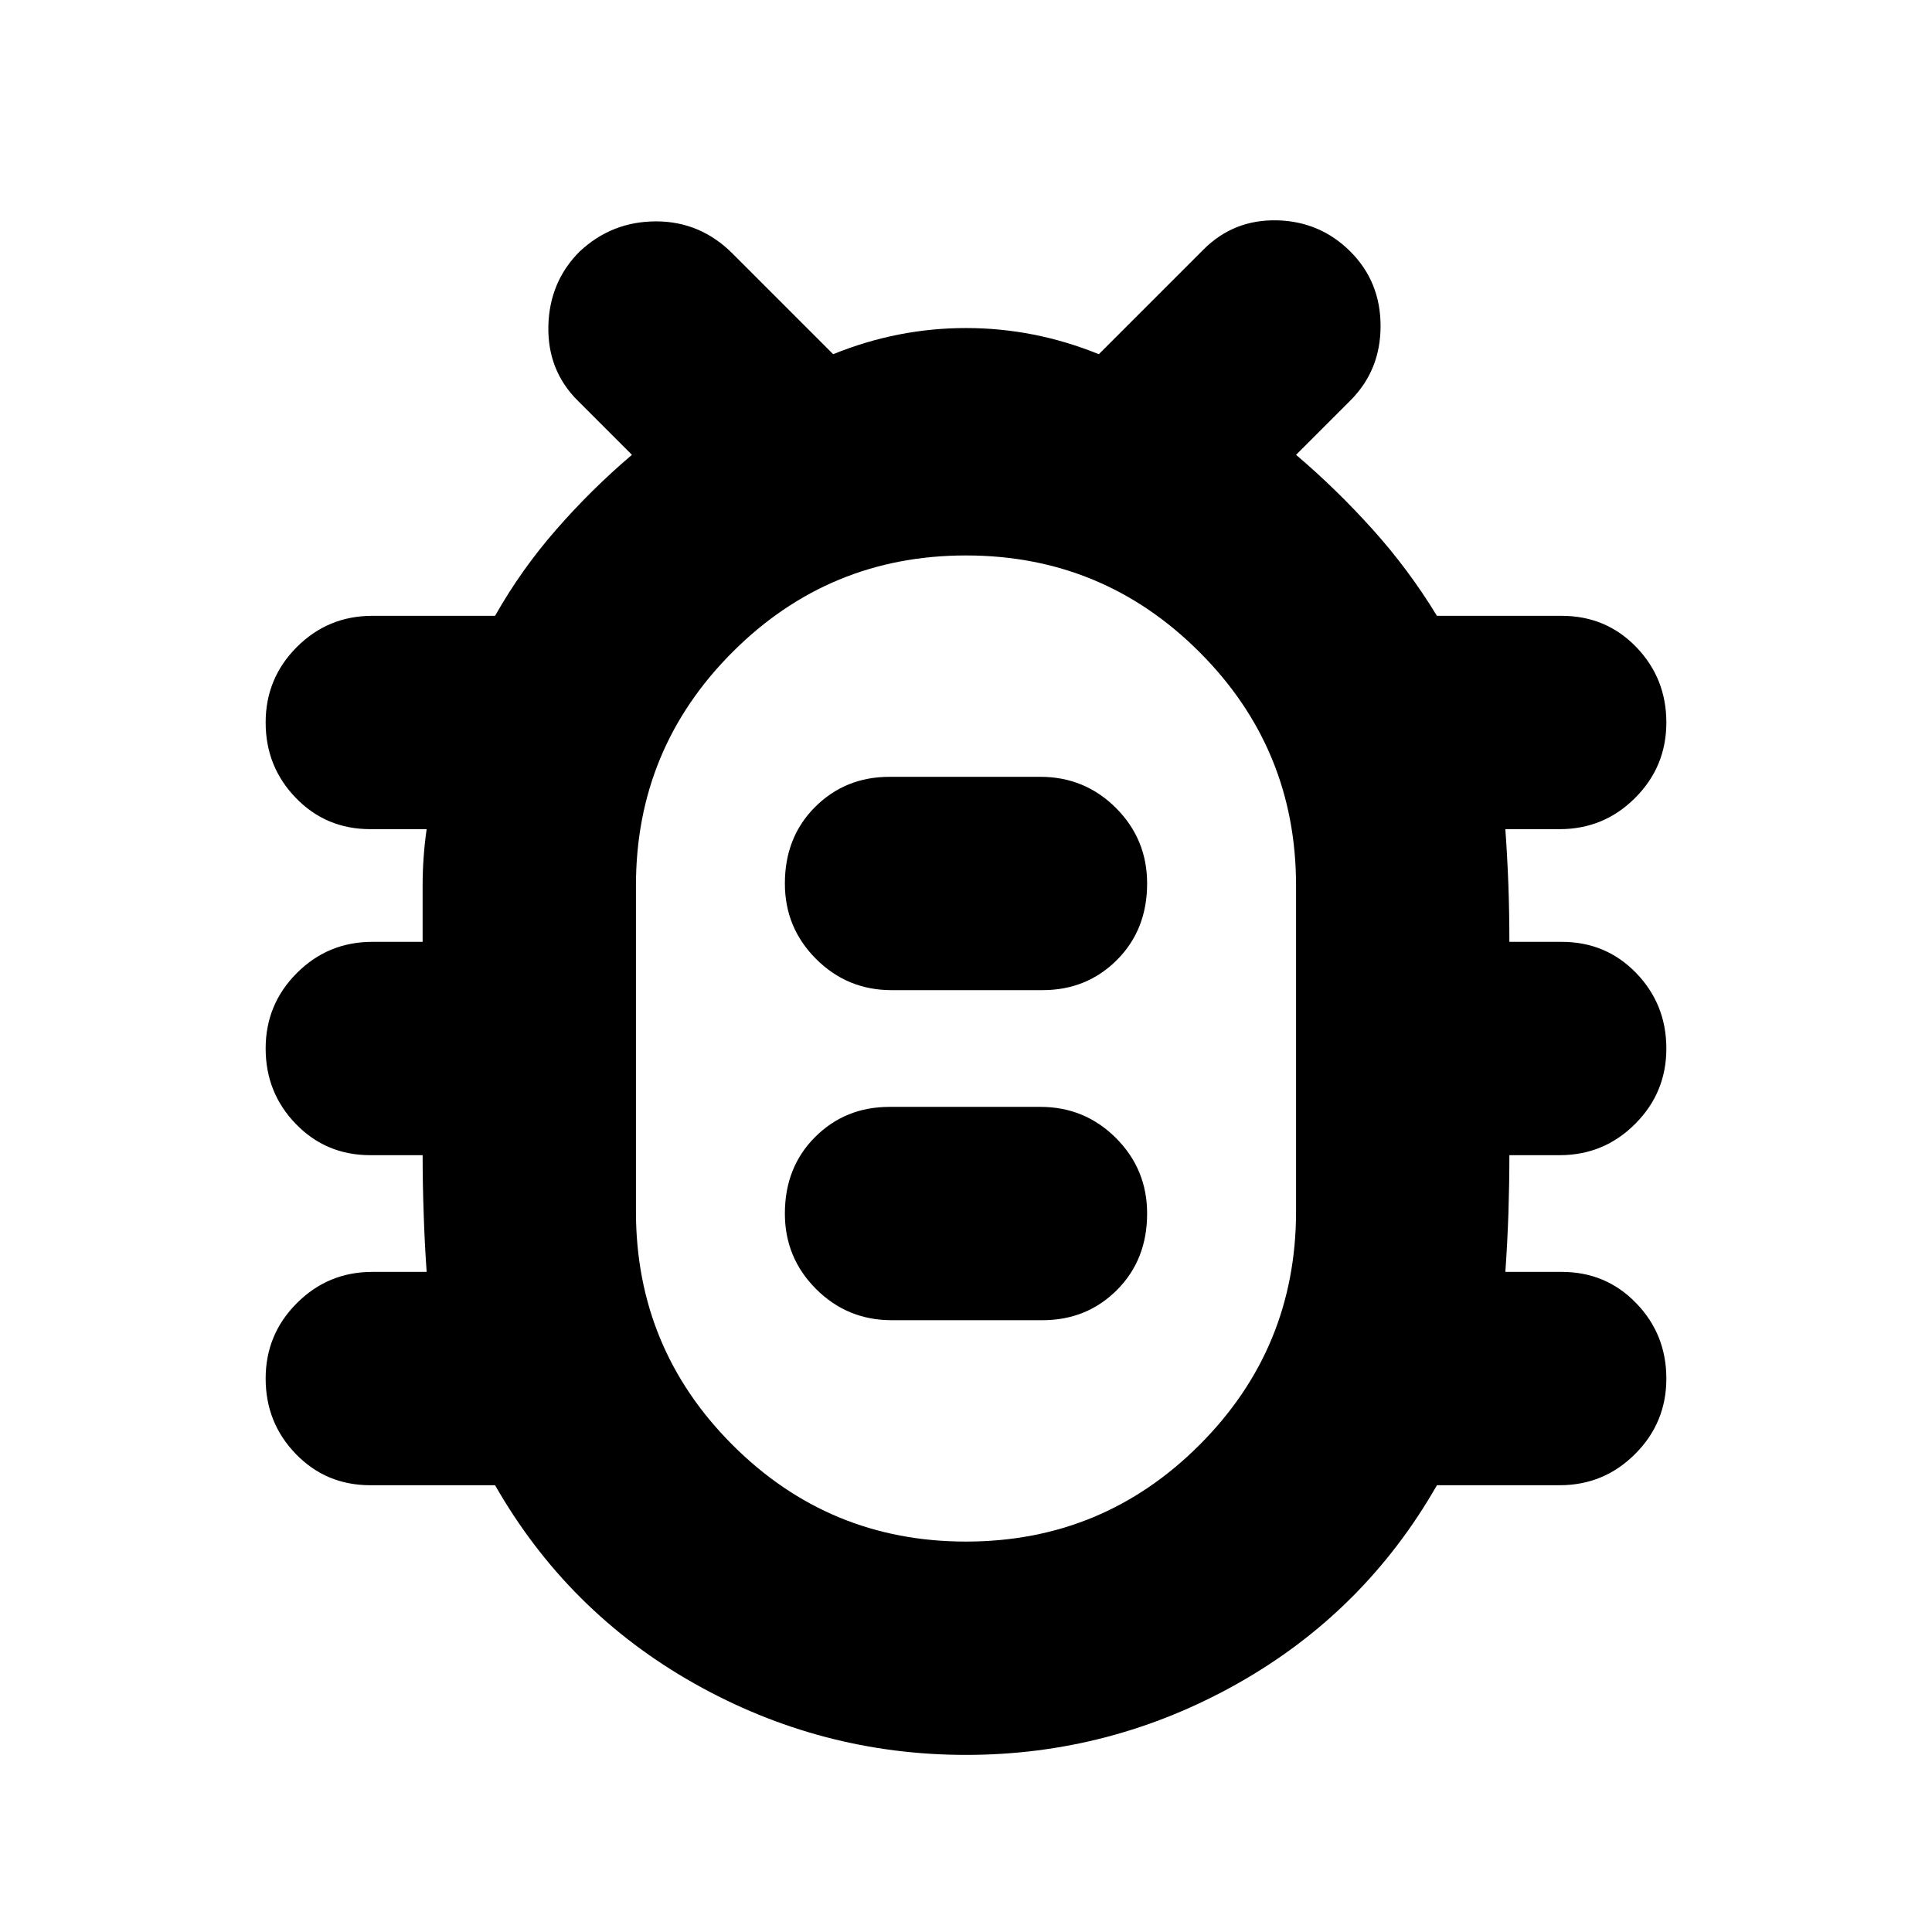 <svg xmlns="http://www.w3.org/2000/svg" height="24" width="24"><path d="M12 21.8Q10.2 21.8 8.625 20.913Q7.05 20.025 6.15 18.45H4.6Q4.05 18.45 3.675 18.062Q3.3 17.675 3.3 17.125Q3.3 16.575 3.688 16.188Q4.075 15.8 4.625 15.8H5.3Q5.275 15.45 5.263 15.075Q5.25 14.7 5.25 14.35H4.6Q4.05 14.35 3.675 13.962Q3.3 13.575 3.3 13.025Q3.3 12.475 3.688 12.087Q4.075 11.7 4.625 11.7H5.25Q5.25 11.35 5.25 11Q5.25 10.65 5.3 10.3H4.6Q4.05 10.3 3.675 9.912Q3.3 9.525 3.3 8.975Q3.3 8.425 3.688 8.037Q4.075 7.65 4.625 7.65H6.15Q6.475 7.075 6.913 6.575Q7.35 6.075 7.85 5.65L7.175 4.975Q6.8 4.6 6.812 4.05Q6.825 3.5 7.2 3.125Q7.6 2.75 8.15 2.75Q8.7 2.75 9.1 3.15L10.35 4.4Q11.15 4.075 12 4.075Q12.85 4.075 13.65 4.4L14.95 3.1Q15.325 2.725 15.863 2.737Q16.4 2.75 16.775 3.125Q17.15 3.5 17.15 4.05Q17.15 4.6 16.775 4.975L16.1 5.65Q16.6 6.075 17.05 6.575Q17.5 7.075 17.85 7.65H19.4Q19.95 7.65 20.325 8.037Q20.7 8.425 20.7 8.975Q20.7 9.525 20.312 9.912Q19.925 10.3 19.375 10.3H18.7Q18.725 10.65 18.738 11Q18.75 11.35 18.75 11.7H19.4Q19.95 11.7 20.325 12.087Q20.7 12.475 20.7 13.025Q20.7 13.575 20.312 13.962Q19.925 14.35 19.375 14.35H18.75Q18.75 14.7 18.738 15.075Q18.725 15.45 18.7 15.8H19.4Q19.95 15.8 20.325 16.188Q20.7 16.575 20.7 17.125Q20.7 17.675 20.312 18.062Q19.925 18.45 19.375 18.45H17.85Q16.95 20.025 15.375 20.913Q13.8 21.8 12 21.8ZM12 19.15Q13.7 19.15 14.9 17.95Q16.1 16.75 16.1 15.05V11Q16.1 9.3 14.9 8.1Q13.7 6.9 12 6.9Q10.3 6.9 9.1 8.1Q7.9 9.3 7.9 11V15.05Q7.9 16.75 9.1 17.95Q10.3 19.15 12 19.15ZM11.075 16.4H12.95Q13.5 16.4 13.875 16.025Q14.25 15.65 14.25 15.075Q14.25 14.525 13.863 14.137Q13.475 13.75 12.925 13.75H11.05Q10.5 13.75 10.125 14.125Q9.75 14.5 9.75 15.075Q9.75 15.625 10.137 16.012Q10.525 16.4 11.075 16.4ZM11.075 12.3H12.95Q13.5 12.3 13.875 11.925Q14.25 11.55 14.25 10.975Q14.25 10.425 13.863 10.037Q13.475 9.65 12.925 9.65H11.05Q10.5 9.65 10.125 10.025Q9.75 10.4 9.75 10.975Q9.75 11.525 10.137 11.912Q10.525 12.3 11.075 12.3ZM12 13.025Q12 13.025 12 13.025Q12 13.025 12 13.025Q12 13.025 12 13.025Q12 13.025 12 13.025Q12 13.025 12 13.025Q12 13.025 12 13.025Q12 13.025 12 13.025Q12 13.025 12 13.025Z"/></svg>